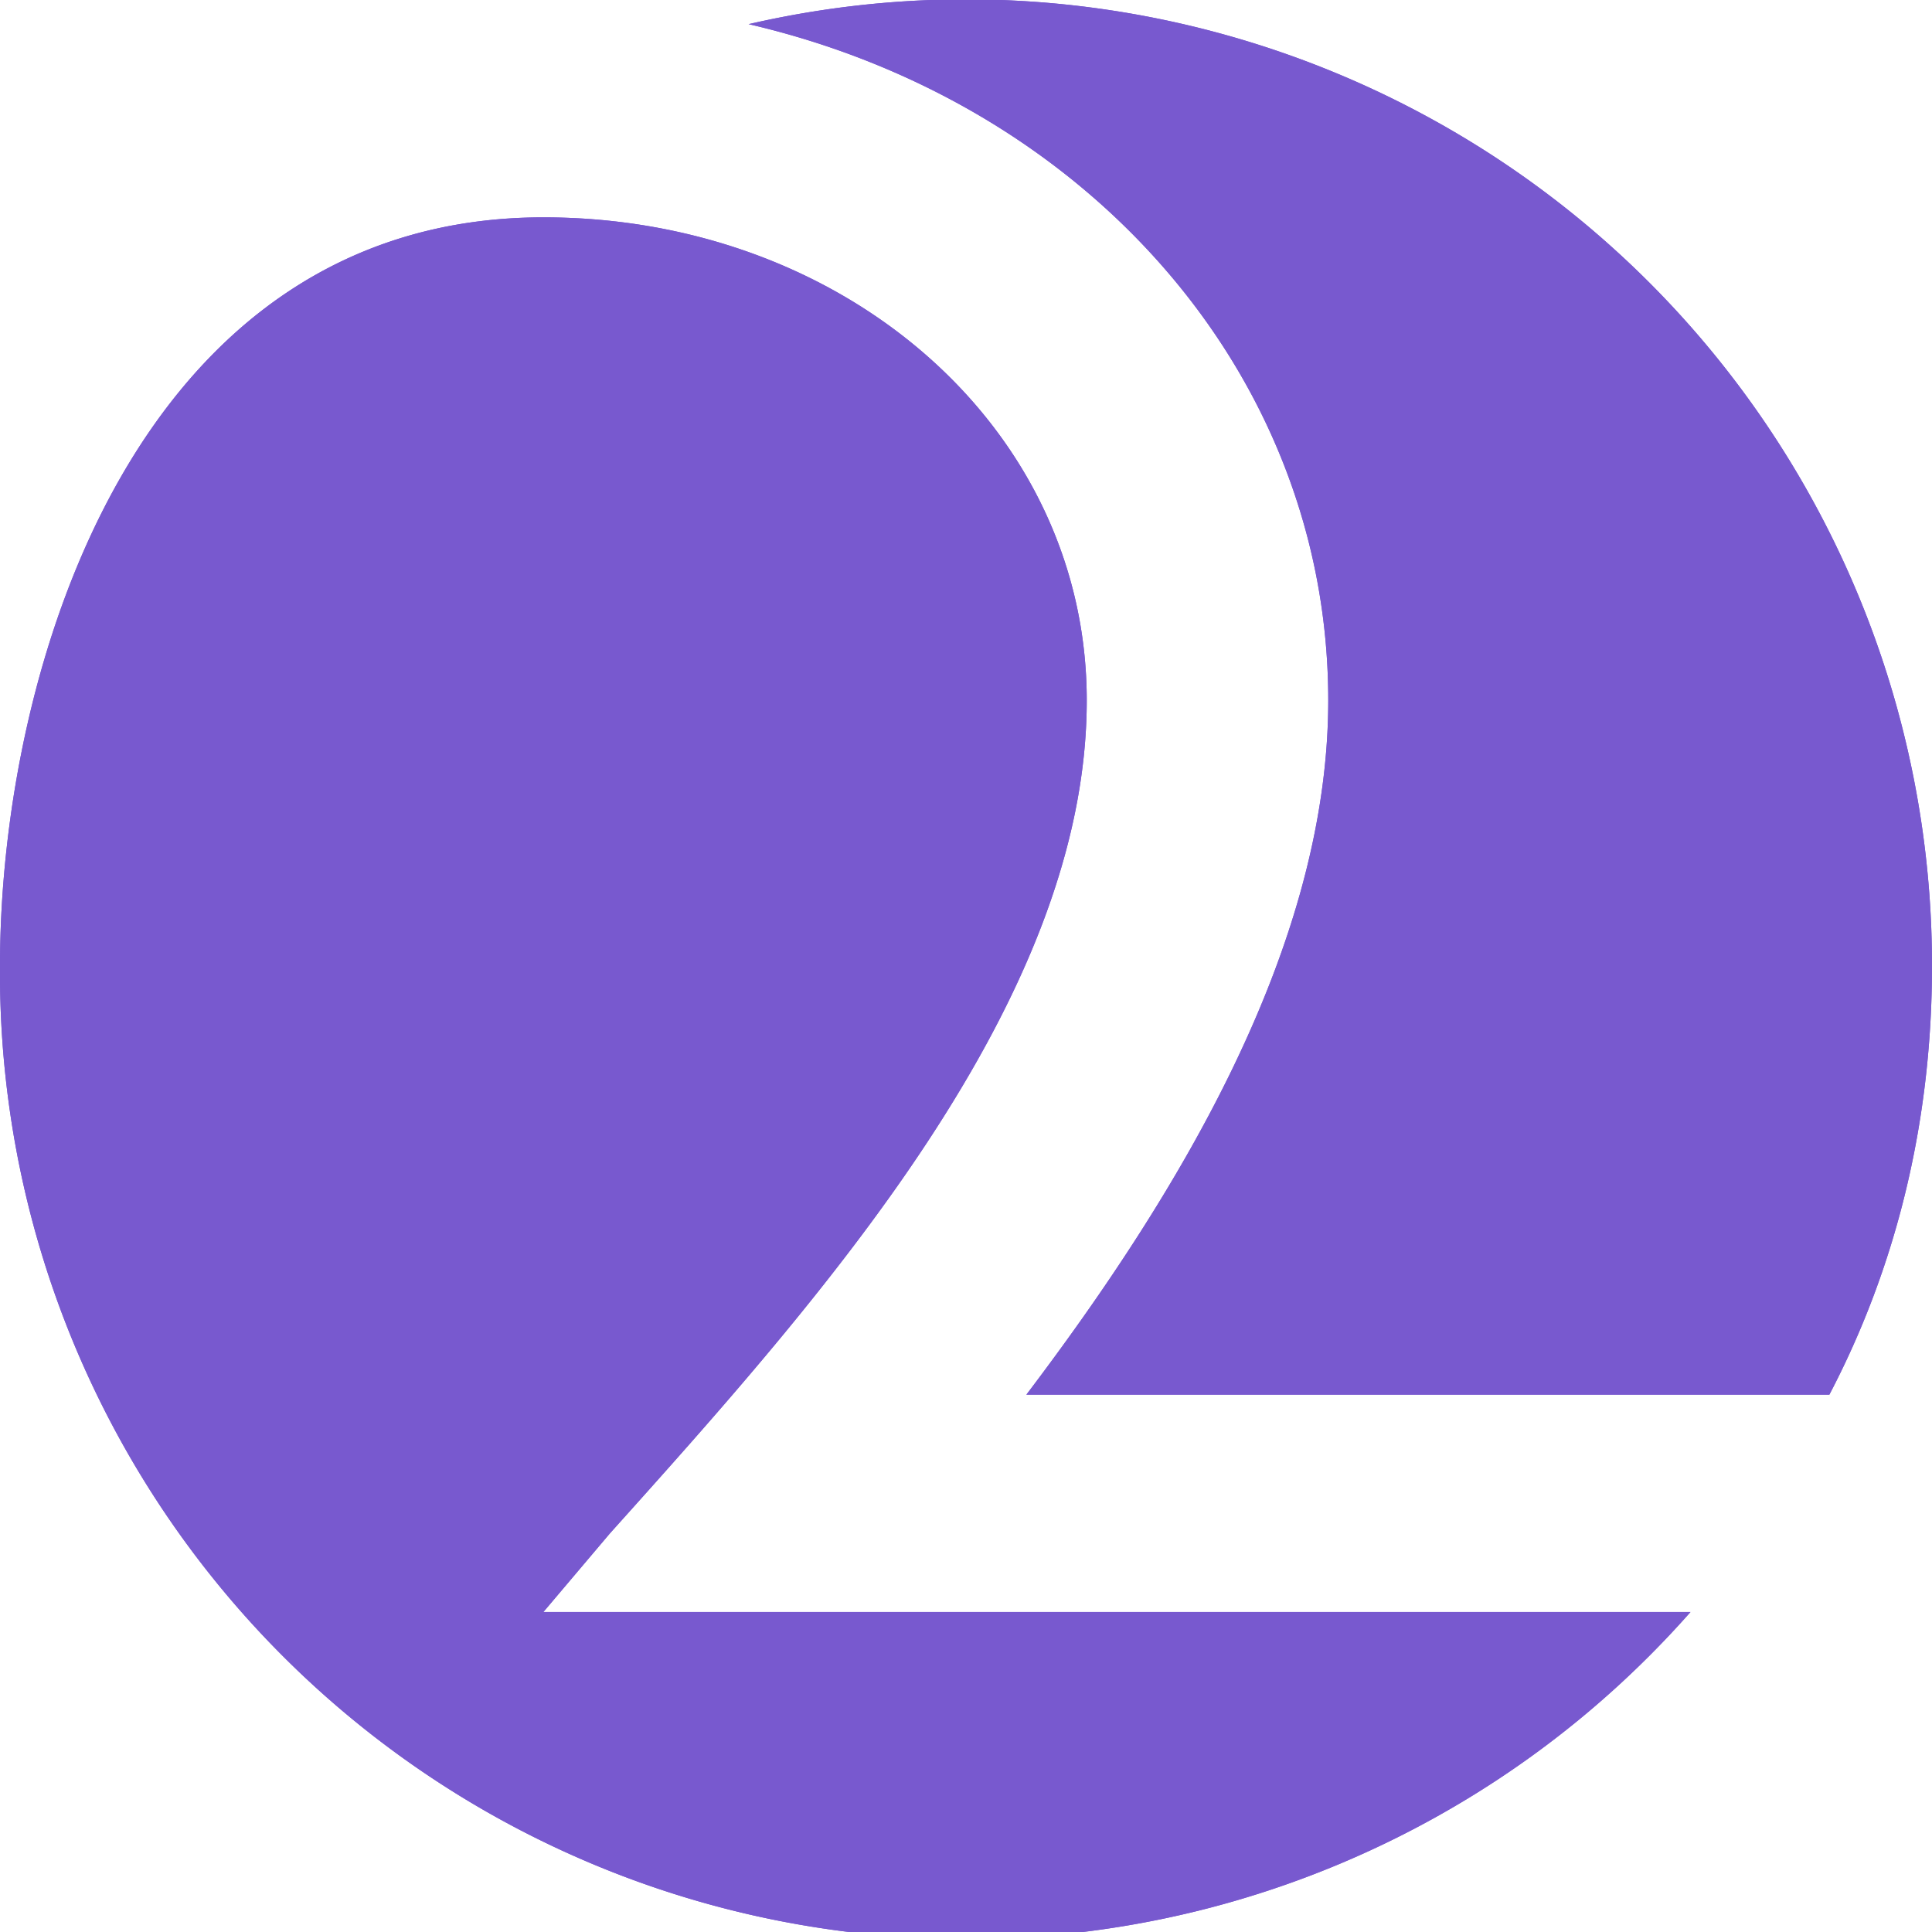 <svg width="32" height="32" viewBox="0 0 32 32" fill="none" xmlns="http://www.w3.org/2000/svg"><path fill-rule="evenodd" clip-rule="evenodd" d="M32 16c0 2.6-.6 5-1.7 7.1H17c2.5-3.3 5-7.4 5-11.5 0-5.4-4-9.9-9.6-11.2A16 16 0 0 1 32 16Zm-14-4.4c0-4.5-4-8-9-8C2.3 3.6 0 11 0 16a16 16 0 0 0 28 10.7H9l1.1-1.3c3.5-3.9 7.9-8.8 7.9-13.8Z" fill="#7859CF"/><path fill-rule="evenodd" clip-rule="evenodd" d="M32 16c0 2.6-.6 5-1.7 7.1H17c2.5-3.3 5-7.4 5-11.5 0-5.4-4-9.9-9.6-11.2A16 16 0 0 1 32 16Zm-14-4.4c0-4.5-4-8-9-8C2.3 3.6 0 11 0 16a16 16 0 0 0 28 10.7H9l1.1-1.3c3.5-3.9 7.9-8.8 7.9-13.8Z" fill="#7859CF"/></svg>